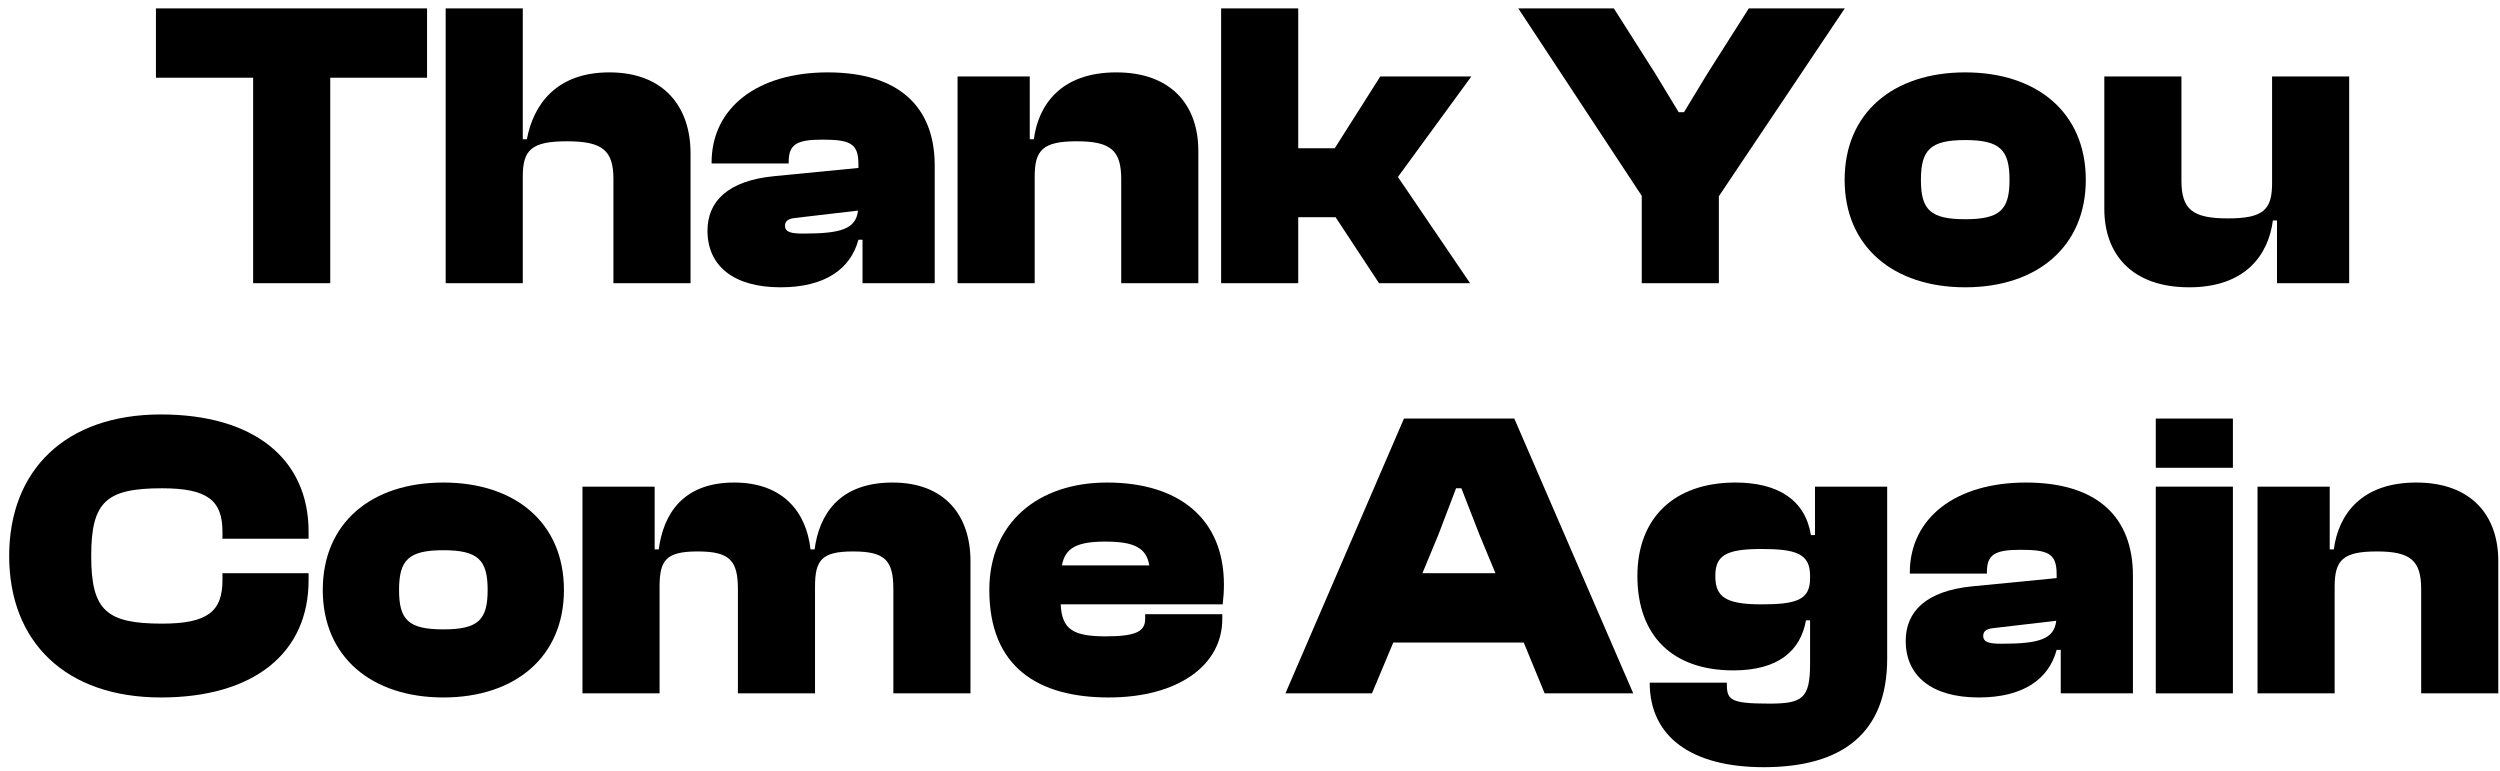 <svg width="256" height="79" viewBox="0 0 256 79" fill="none" xmlns="http://www.w3.org/2000/svg">
<path d="M33.818 29V7.958H43.73V0.86H15.968V7.958H25.922V29H33.818Z" fill="black"/>
<path d="M53.533 29V18.08C53.533 15.35 54.415 14.468 58.069 14.468C61.681 14.468 62.815 15.392 62.815 18.332V29H70.711V15.686C70.711 10.982 68.023 7.412 62.395 7.412C56.977 7.412 54.625 10.688 53.953 14.258H53.533V0.86H45.637V29H53.533Z" fill="black"/>
<path d="M79.922 29.42C84.5 29.42 87.104 27.53 87.902 24.548H88.322V29H95.714V16.946C95.714 11.024 92.144 7.412 84.752 7.412C77.57 7.412 72.866 11.024 72.866 16.652V16.736H80.762V16.568C80.762 14.804 81.56 14.3 84.164 14.3C86.978 14.3 87.902 14.636 87.902 16.778V17.198L79.292 18.038C74.504 18.5 72.446 20.642 72.446 23.624C72.446 27.236 75.134 29.42 79.922 29.42ZM80.384 23.12C80.384 22.658 80.678 22.406 81.392 22.322L87.86 21.566C87.65 23.456 86.096 23.918 82.274 23.918C81.056 23.918 80.384 23.792 80.384 23.12Z" fill="black"/>
<path d="M105.951 29V18.08C105.951 15.35 106.791 14.468 110.277 14.468C113.721 14.468 114.813 15.392 114.813 18.332V29H122.709V15.434C122.709 10.856 120.021 7.412 114.309 7.412C108.639 7.412 106.329 10.73 105.867 14.258H105.447V7.832H98.055V29H105.951Z" fill="black"/>
<path d="M132.939 29V22.238H136.761L141.213 29H150.537L143.145 18.122L150.663 7.832H141.339L136.677 15.182H132.939V0.86H125.043V29H132.939Z" fill="black"/>
<path d="M176.011 29V20.096L188.905 0.86H179.077L174.835 7.538L172.441 11.486H171.895L169.501 7.538L165.259 0.86H155.473L168.115 20.054V29H176.011Z" fill="black"/>
<path d="M201.238 29.42C208.588 29.42 213.586 25.262 213.586 18.416C213.586 11.528 208.588 7.412 201.238 7.412C193.888 7.412 188.89 11.528 188.89 18.416C188.89 25.262 193.888 29.42 201.238 29.42ZM201.238 22.448C197.668 22.448 196.702 21.482 196.702 18.416C196.702 15.35 197.668 14.342 201.238 14.342C204.808 14.342 205.774 15.35 205.774 18.416C205.774 21.482 204.808 22.448 201.238 22.448Z" fill="black"/>
<path d="M224.176 29.42C229.93 29.42 232.283 26.102 232.745 22.574H233.165V29H240.557V7.832H232.661V18.752C232.661 21.482 231.779 22.364 228.125 22.364C224.513 22.364 223.379 21.44 223.379 18.5V7.832H215.482V21.398C215.482 25.976 218.254 29.42 224.176 29.42Z" fill="black"/>
<path d="M16.48 71.42C25.93 71.42 31.6 66.926 31.6 59.408V58.694H22.78V59.408C22.78 62.6 21.268 63.86 16.606 63.86C10.894 63.86 9.34 62.516 9.34 56.93C9.34 51.344 10.894 50 16.606 50C21.268 50 22.78 51.26 22.78 54.452V55.166H31.6V54.452C31.6 46.934 25.93 42.44 16.48 42.44C6.694 42.44 0.94 48.152 0.94 56.93C0.94 65.708 6.694 71.42 16.48 71.42Z" fill="black"/>
<path d="M45.399 71.42C52.749 71.42 57.747 67.262 57.747 60.416C57.747 53.528 52.749 49.412 45.399 49.412C38.049 49.412 33.051 53.528 33.051 60.416C33.051 67.262 38.049 71.42 45.399 71.42ZM45.399 64.448C41.829 64.448 40.863 63.482 40.863 60.416C40.863 57.35 41.829 56.342 45.399 56.342C48.969 56.342 49.935 57.35 49.935 60.416C49.935 63.482 48.969 64.448 45.399 64.448Z" fill="black"/>
<path d="M67.54 71V60.08C67.54 57.35 68.212 56.468 71.446 56.468C74.722 56.468 75.562 57.392 75.562 60.332V71H83.458V60.08C83.458 57.35 84.13 56.468 87.364 56.468C90.64 56.468 91.48 57.392 91.48 60.332V71H99.376V57.434C99.376 52.856 96.814 49.412 91.396 49.412C85.894 49.412 83.878 52.73 83.416 56.258H82.996C82.576 52.436 80.182 49.412 75.184 49.412C69.85 49.412 67.918 52.73 67.456 56.258H67.036V49.832H59.644V71H67.54Z" fill="black"/>
<path d="M113.528 71.42C120.668 71.42 125.162 68.102 125.162 63.398V62.894H117.266V63.356C117.266 64.616 116.426 65.162 113.234 65.162C109.874 65.162 108.74 64.448 108.614 61.886H125.204C125.288 61.13 125.33 60.584 125.33 59.87C125.33 53.066 120.668 49.412 113.36 49.412C106.304 49.412 101.306 53.528 101.306 60.416C101.306 68.354 106.346 71.42 113.528 71.42ZM113.192 55.46C116.132 55.46 117.392 56.09 117.686 57.896H108.74C109.076 56.09 110.294 55.46 113.192 55.46Z" fill="black"/>
<path d="M140.49 71L142.674 65.792H156.03L158.172 71H167.244L155.064 42.86H143.766L131.628 71H140.49ZM147.294 54.746L149.1 50H149.646L151.494 54.746L153.132 58.694H145.656L147.294 54.746Z" fill="black"/>
<path d="M177.497 68.648C182.159 68.648 184.385 66.59 184.931 63.524H185.351V67.976C185.351 71.546 184.553 72.05 181.151 72.05C177.035 72.05 176.825 71.63 176.825 69.908H168.929C168.929 75.452 173.213 78.56 180.605 78.56C188.753 78.56 193.247 74.99 193.247 67.43V49.832H185.855V54.788H185.435C184.847 51.134 181.991 49.412 177.707 49.412C171.449 49.412 167.669 53.024 167.669 58.988C167.669 65.036 171.197 68.648 177.497 68.648ZM175.649 58.988C175.649 56.93 176.657 56.216 180.353 56.216C183.881 56.216 185.351 56.678 185.351 58.946V59.24C185.351 61.466 183.881 61.886 180.353 61.886C176.657 61.886 175.649 61.088 175.649 58.988Z" fill="black"/>
<path d="M202.62 71.42C207.198 71.42 209.802 69.53 210.6 66.548H211.02V71H218.412V58.946C218.412 53.024 214.843 49.412 207.451 49.412C200.268 49.412 195.564 53.024 195.564 58.652V58.736H203.46V58.568C203.46 56.804 204.259 56.3 206.863 56.3C209.677 56.3 210.6 56.636 210.6 58.778V59.198L201.99 60.038C197.202 60.5 195.145 62.642 195.145 65.624C195.145 69.236 197.832 71.42 202.62 71.42ZM203.082 65.12C203.082 64.658 203.376 64.406 204.09 64.322L210.559 63.566C210.349 65.456 208.795 65.918 204.973 65.918C203.755 65.918 203.082 65.792 203.082 65.12Z" fill="black"/>
<path d="M228.649 47.9V42.86H220.753V47.9H228.649ZM228.649 71V49.832H220.753V71H228.649Z" fill="black"/>
<path d="M239.067 71V60.08C239.067 57.35 239.907 56.468 243.393 56.468C246.837 56.468 247.929 57.392 247.929 60.332V71H255.825V57.434C255.825 52.856 253.137 49.412 247.425 49.412C241.755 49.412 239.445 52.73 238.983 56.258H238.563V49.832H231.171V71H239.067Z" fill="black"/>
</svg>
